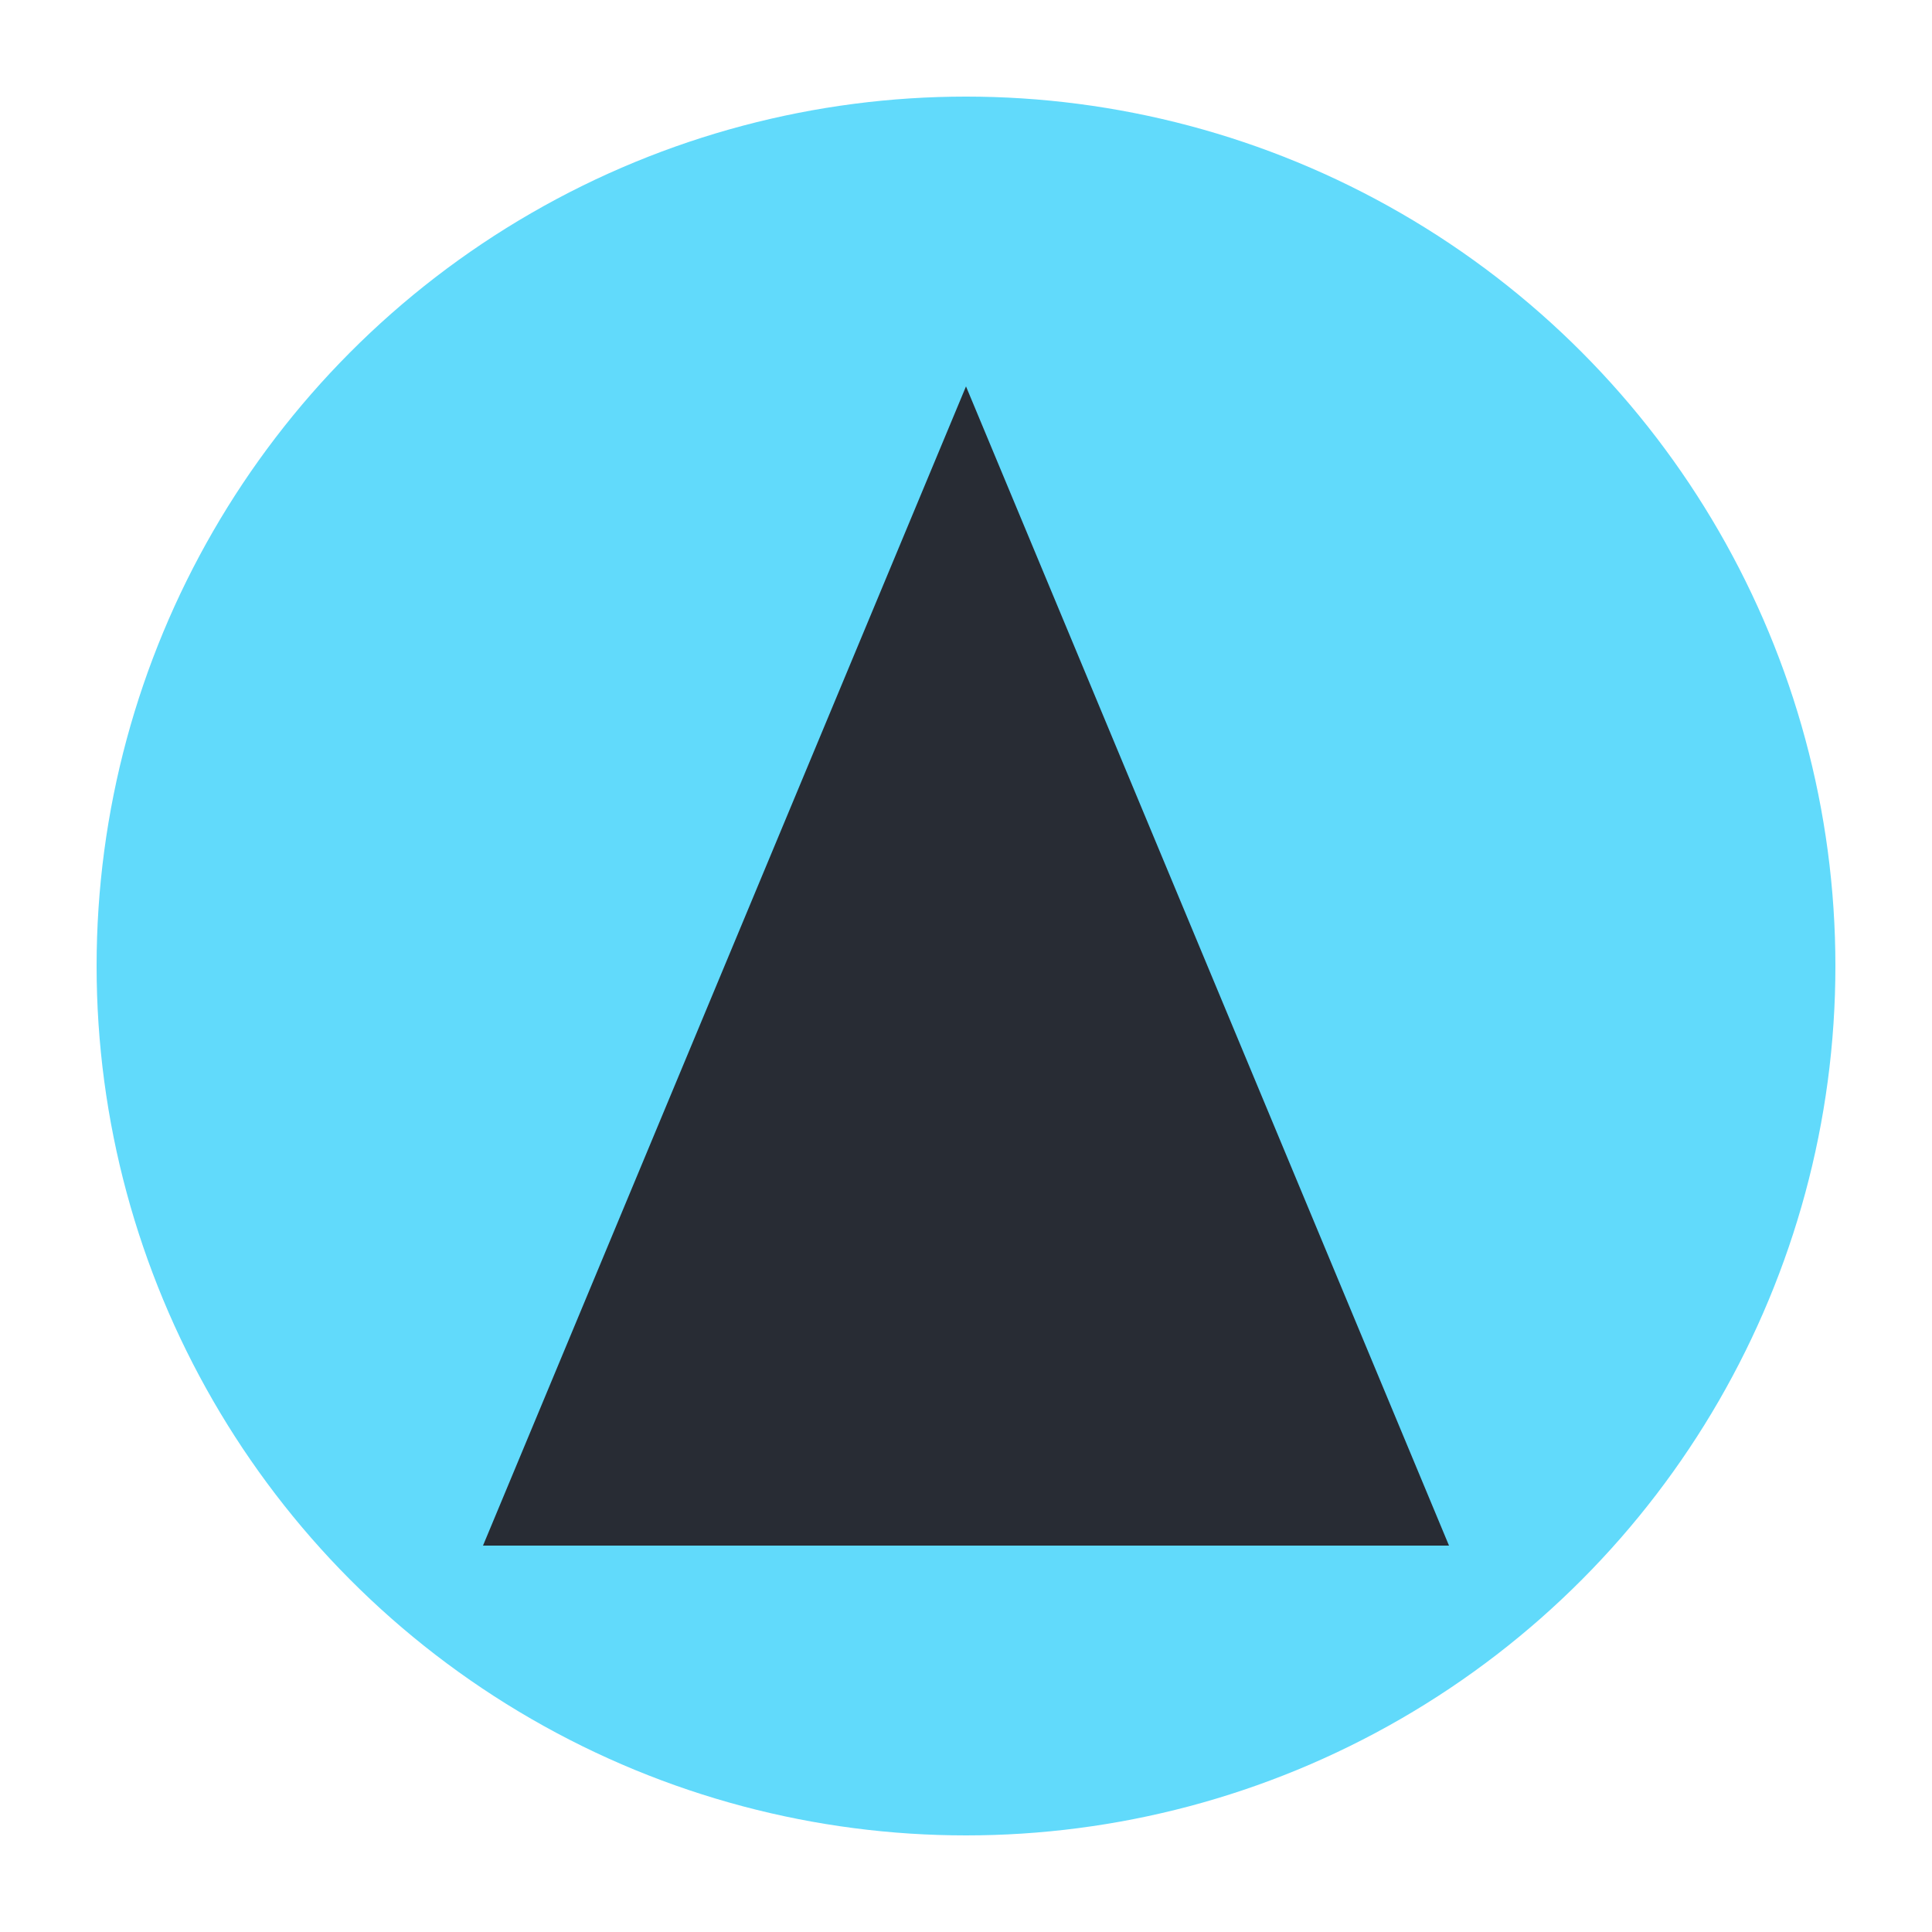 <?xml version="1.0" encoding="UTF-8"?>
<svg xmlns="http://www.w3.org/2000/svg" width="100" height="100" viewBox="0 0 100 100">
  <circle cx="50" cy="50" r="45" fill="#61dafb"/>
  <path d="M50 20L75 80H25L50 20Z" fill="#282c34"/>
</svg>